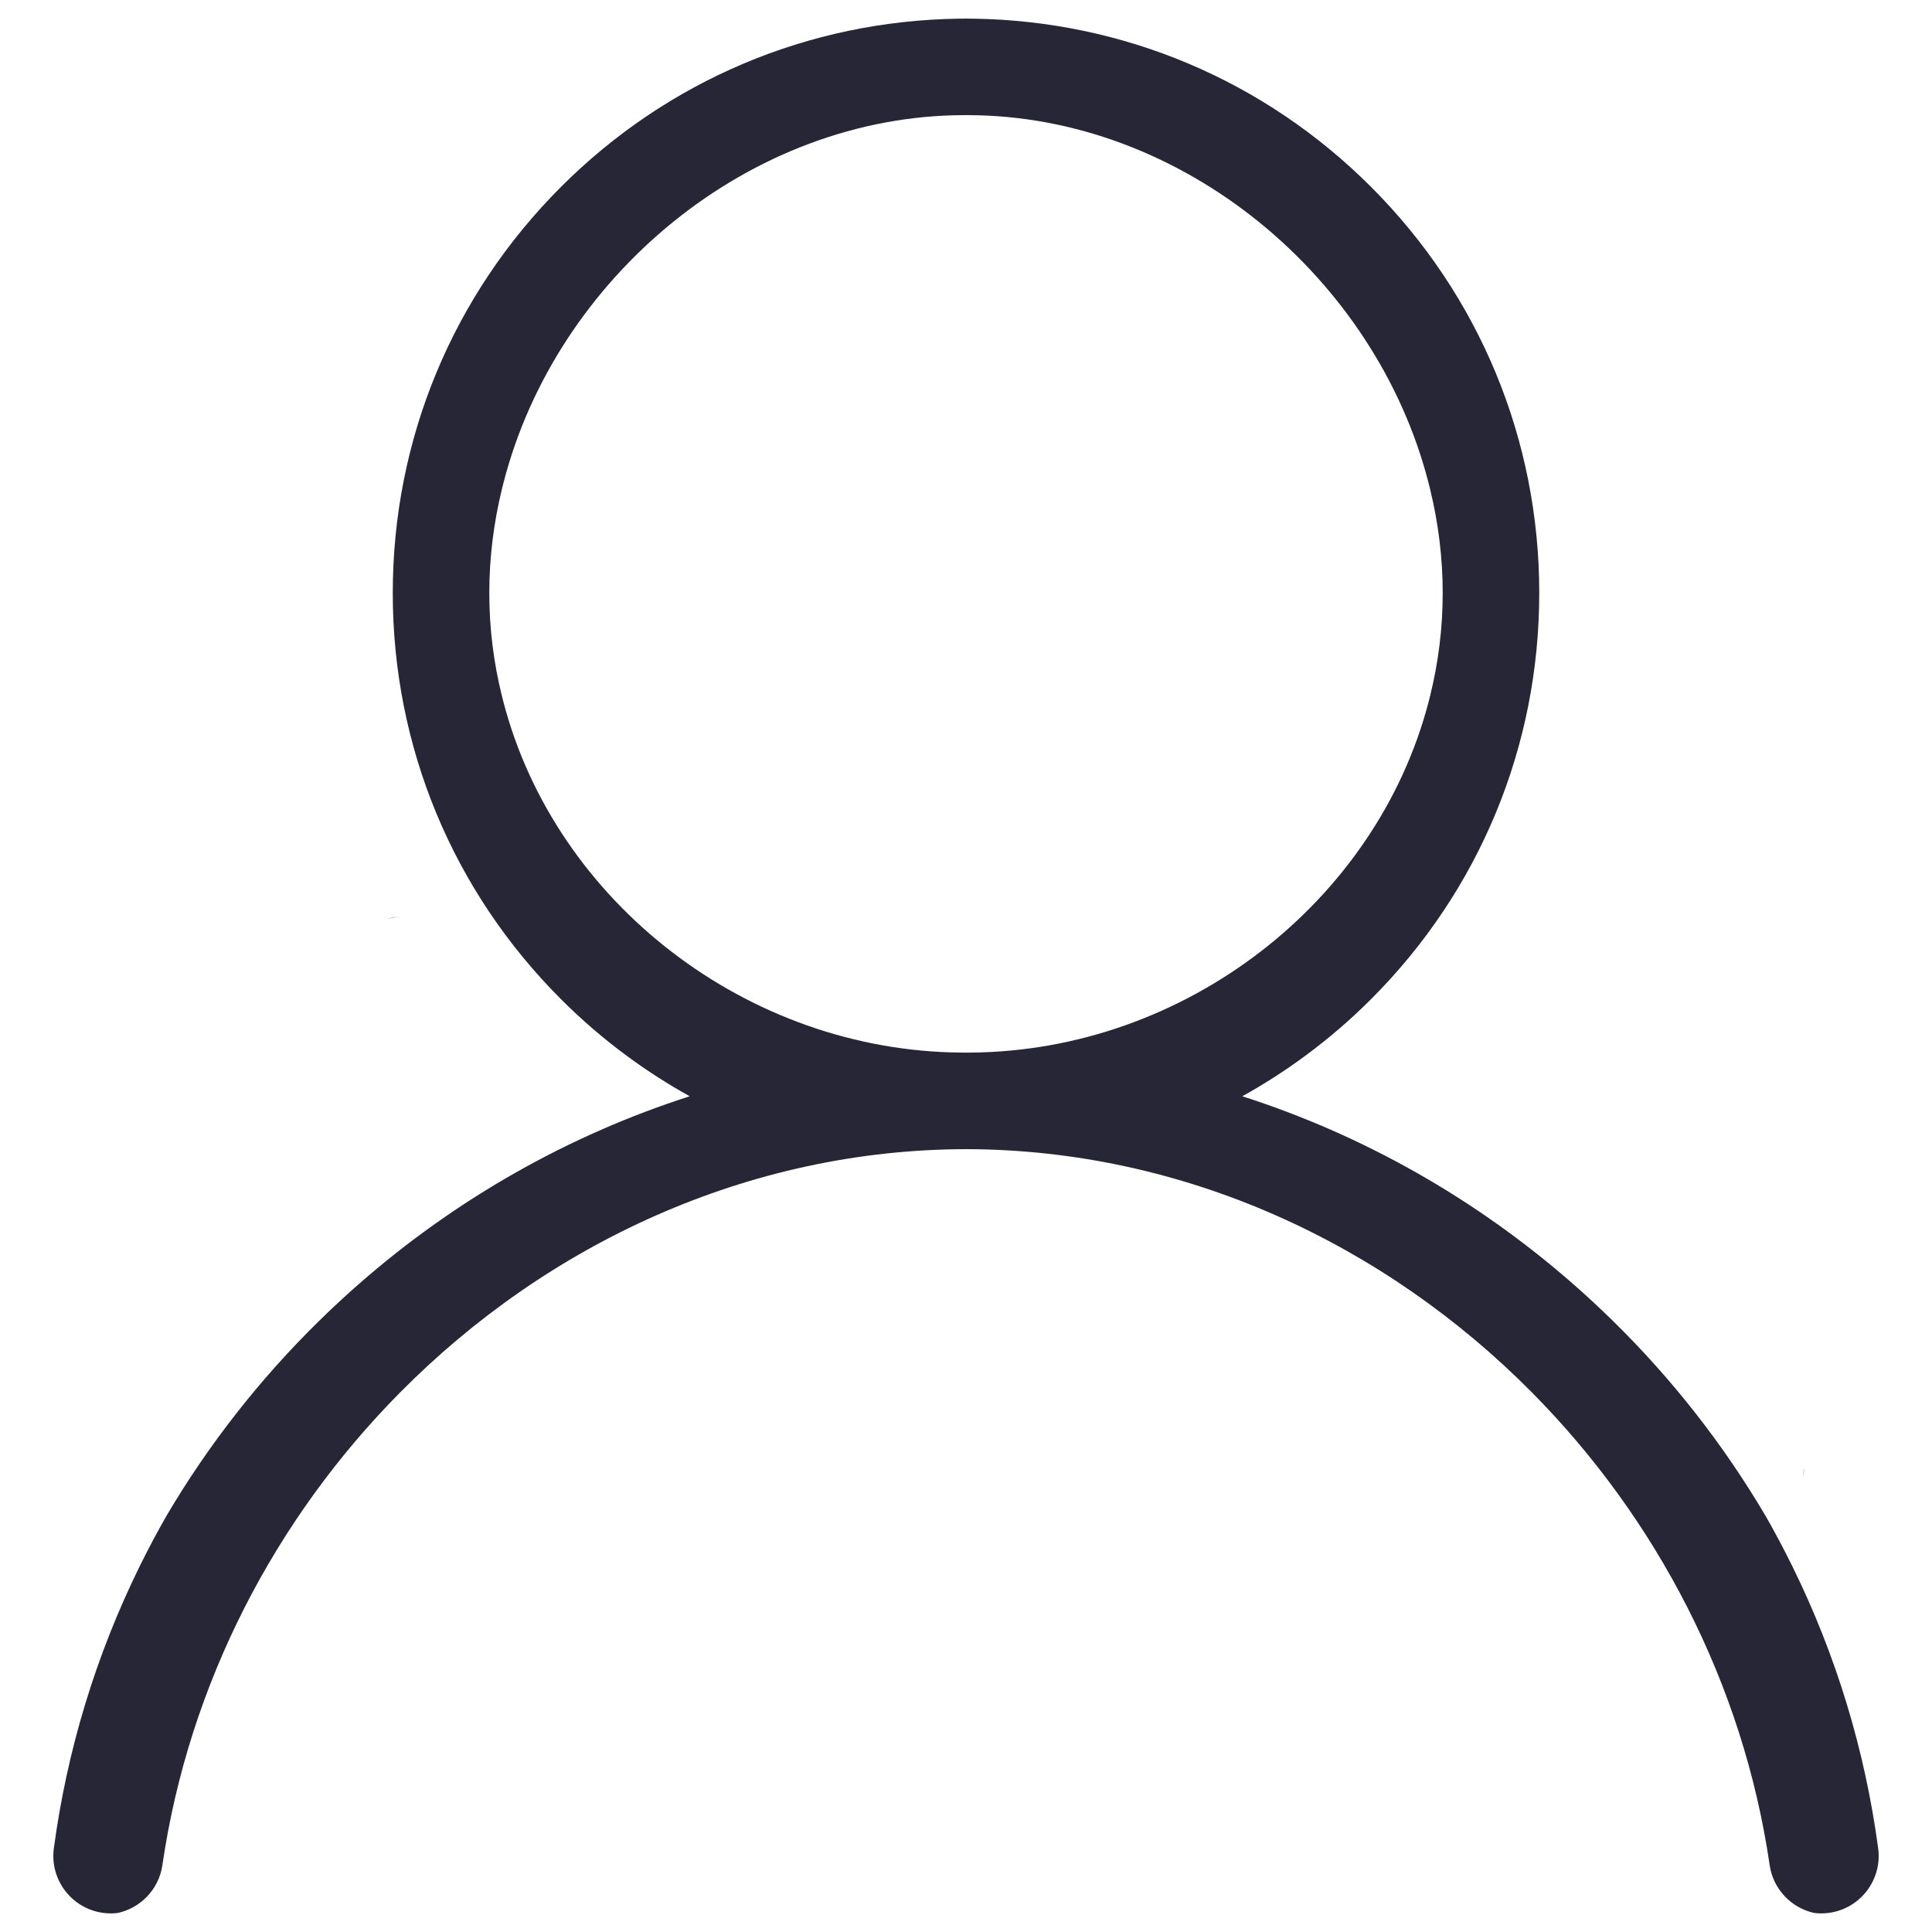 <?xml version="1.0" encoding="utf-8"?>
<!-- Generator: Adobe Illustrator 16.0.0, SVG Export Plug-In . SVG Version: 6.00 Build 0)  -->
<!DOCTYPE svg PUBLIC "-//W3C//DTD SVG 1.1//EN" "http://www.w3.org/Graphics/SVG/1.1/DTD/svg11.dtd">
<svg version="1.1" id="图层_1" xmlns="http://www.w3.org/2000/svg" xmlns:xlink="http://www.w3.org/1999/xlink" x="0px" y="0px"
	 width="283.46px" height="283.46px" viewBox="0 0 283.46 283.46" enable-background="new 0 0 283.46 283.46" xml:space="preserve">
<path fill="#272636" d="M56.814,134.832c0.626-0.19,1.295-0.293,1.984-0.293h-0.189C57.863,134.539,57.276,134.647,56.814,134.832z"
	/>
<path fill="#272636" d="M264.583,216.605c0.021-0.381,0.068-0.755,0.149-1.115C264.646,215.656,264.599,216.007,264.583,216.605z"/>
<path fill="#272636" d="M264.576,64.771v0.204c0,0.016,0,0.031,0.006,0.047C264.576,64.939,264.576,64.855,264.576,64.771z"/>
<path fill="#272636" d="M278.326,64.999c0.004-0.015,0.004-0.035,0.004-0.049v-0.179C278.33,64.848,278.33,64.925,278.326,64.999z"
	/>
<path fill="#272636" d="M275.561,271.176c-1.935-14.402-6.164-28.309-12.57-41.332c-1.254-2.547-2.582-5.051-3.987-7.504
	c-0.003-0.008-0.006-0.016-0.017-0.022c-6.1-10.329-13.582-19.92-22.305-28.481l-0.003-0.004c-1.897-1.86-3.851-3.676-5.86-5.438
	c-14.342-12.566-30.896-21.887-48.551-27.553c3.195-1.771,6.285-3.754,9.254-5.95c3.383-2.493,6.603-5.261,9.629-8.286
	c15.916-15.919,24.686-37.085,24.686-59.596c0-22.513-8.77-43.679-24.686-59.597C185.52,11.787,164.832,3.053,142.78,2.738
	c-0.349-0.004-0.699-0.008-1.049-0.008c-0.352,0-0.7,0.004-1.049,0.008c-22.051,0.315-42.742,9.049-58.37,24.678
	C66.395,43.332,57.626,64.498,57.626,87.01c0,22.511,8.769,43.679,24.686,59.596c3.026,3.025,6.245,5.795,9.625,8.286
	c2.968,2.196,6.063,4.181,9.258,5.95c-17.654,5.666-34.212,14.986-48.552,27.553c-2.012,1.762-3.967,3.577-5.86,5.438
	c-8.729,8.568-16.222,18.168-22.323,28.51c-1.406,2.453-2.734,4.955-3.989,7.502c-6.406,13.023-10.635,26.933-12.571,41.334
	c-0.618,4.613,2.618,8.855,7.232,9.475c0.378,0.051,0.76,0.077,1.134,0.077c0.341,0,0.675-0.021,1.01-0.063
	c3.335-0.726,6.028-3.444,6.549-7.016c3.886-26.658,16.591-50.883,34.854-69.33c21.675-21.9,51.174-35.664,83.054-35.719h0.182
	c31.811,0.109,61.242,13.859,82.873,35.719c18.263,18.447,30.971,42.672,34.854,69.33c0.523,3.563,3.204,6.278,6.529,7.014
	c0.008,0,0.013,0.002,0.02,0.002c0.334,0.045,0.672,0.063,1.012,0.063c0.375,0,0.754-0.026,1.136-0.077
	C272.944,280.032,276.18,275.792,275.561,271.176z M141.55,154.436c-0.171,0-0.34,0-0.508-0.004
	c-31.457-0.23-59.502-22.085-67.168-51.401c-0.085-0.319-0.168-0.643-0.246-0.965c-1.2-4.847-1.839-9.883-1.839-15.056
	c0-5.174,0.639-10.267,1.839-15.198c0.077-0.331,0.161-0.656,0.246-0.984c7.707-30.051,36.014-53.935,67.676-53.935h0.36
	c31.662,0,59.969,23.885,67.676,53.935c0.085,0.328,0.169,0.653,0.246,0.984c1.199,4.932,1.839,10.024,1.839,15.198
	c0,5.173-0.64,10.209-1.839,15.056c-0.077,0.322-0.161,0.646-0.246,0.965c-7.665,29.316-35.711,51.171-67.169,51.401
	C142.131,154.436,141.84,154.436,141.55,154.436z"/>
</svg>

